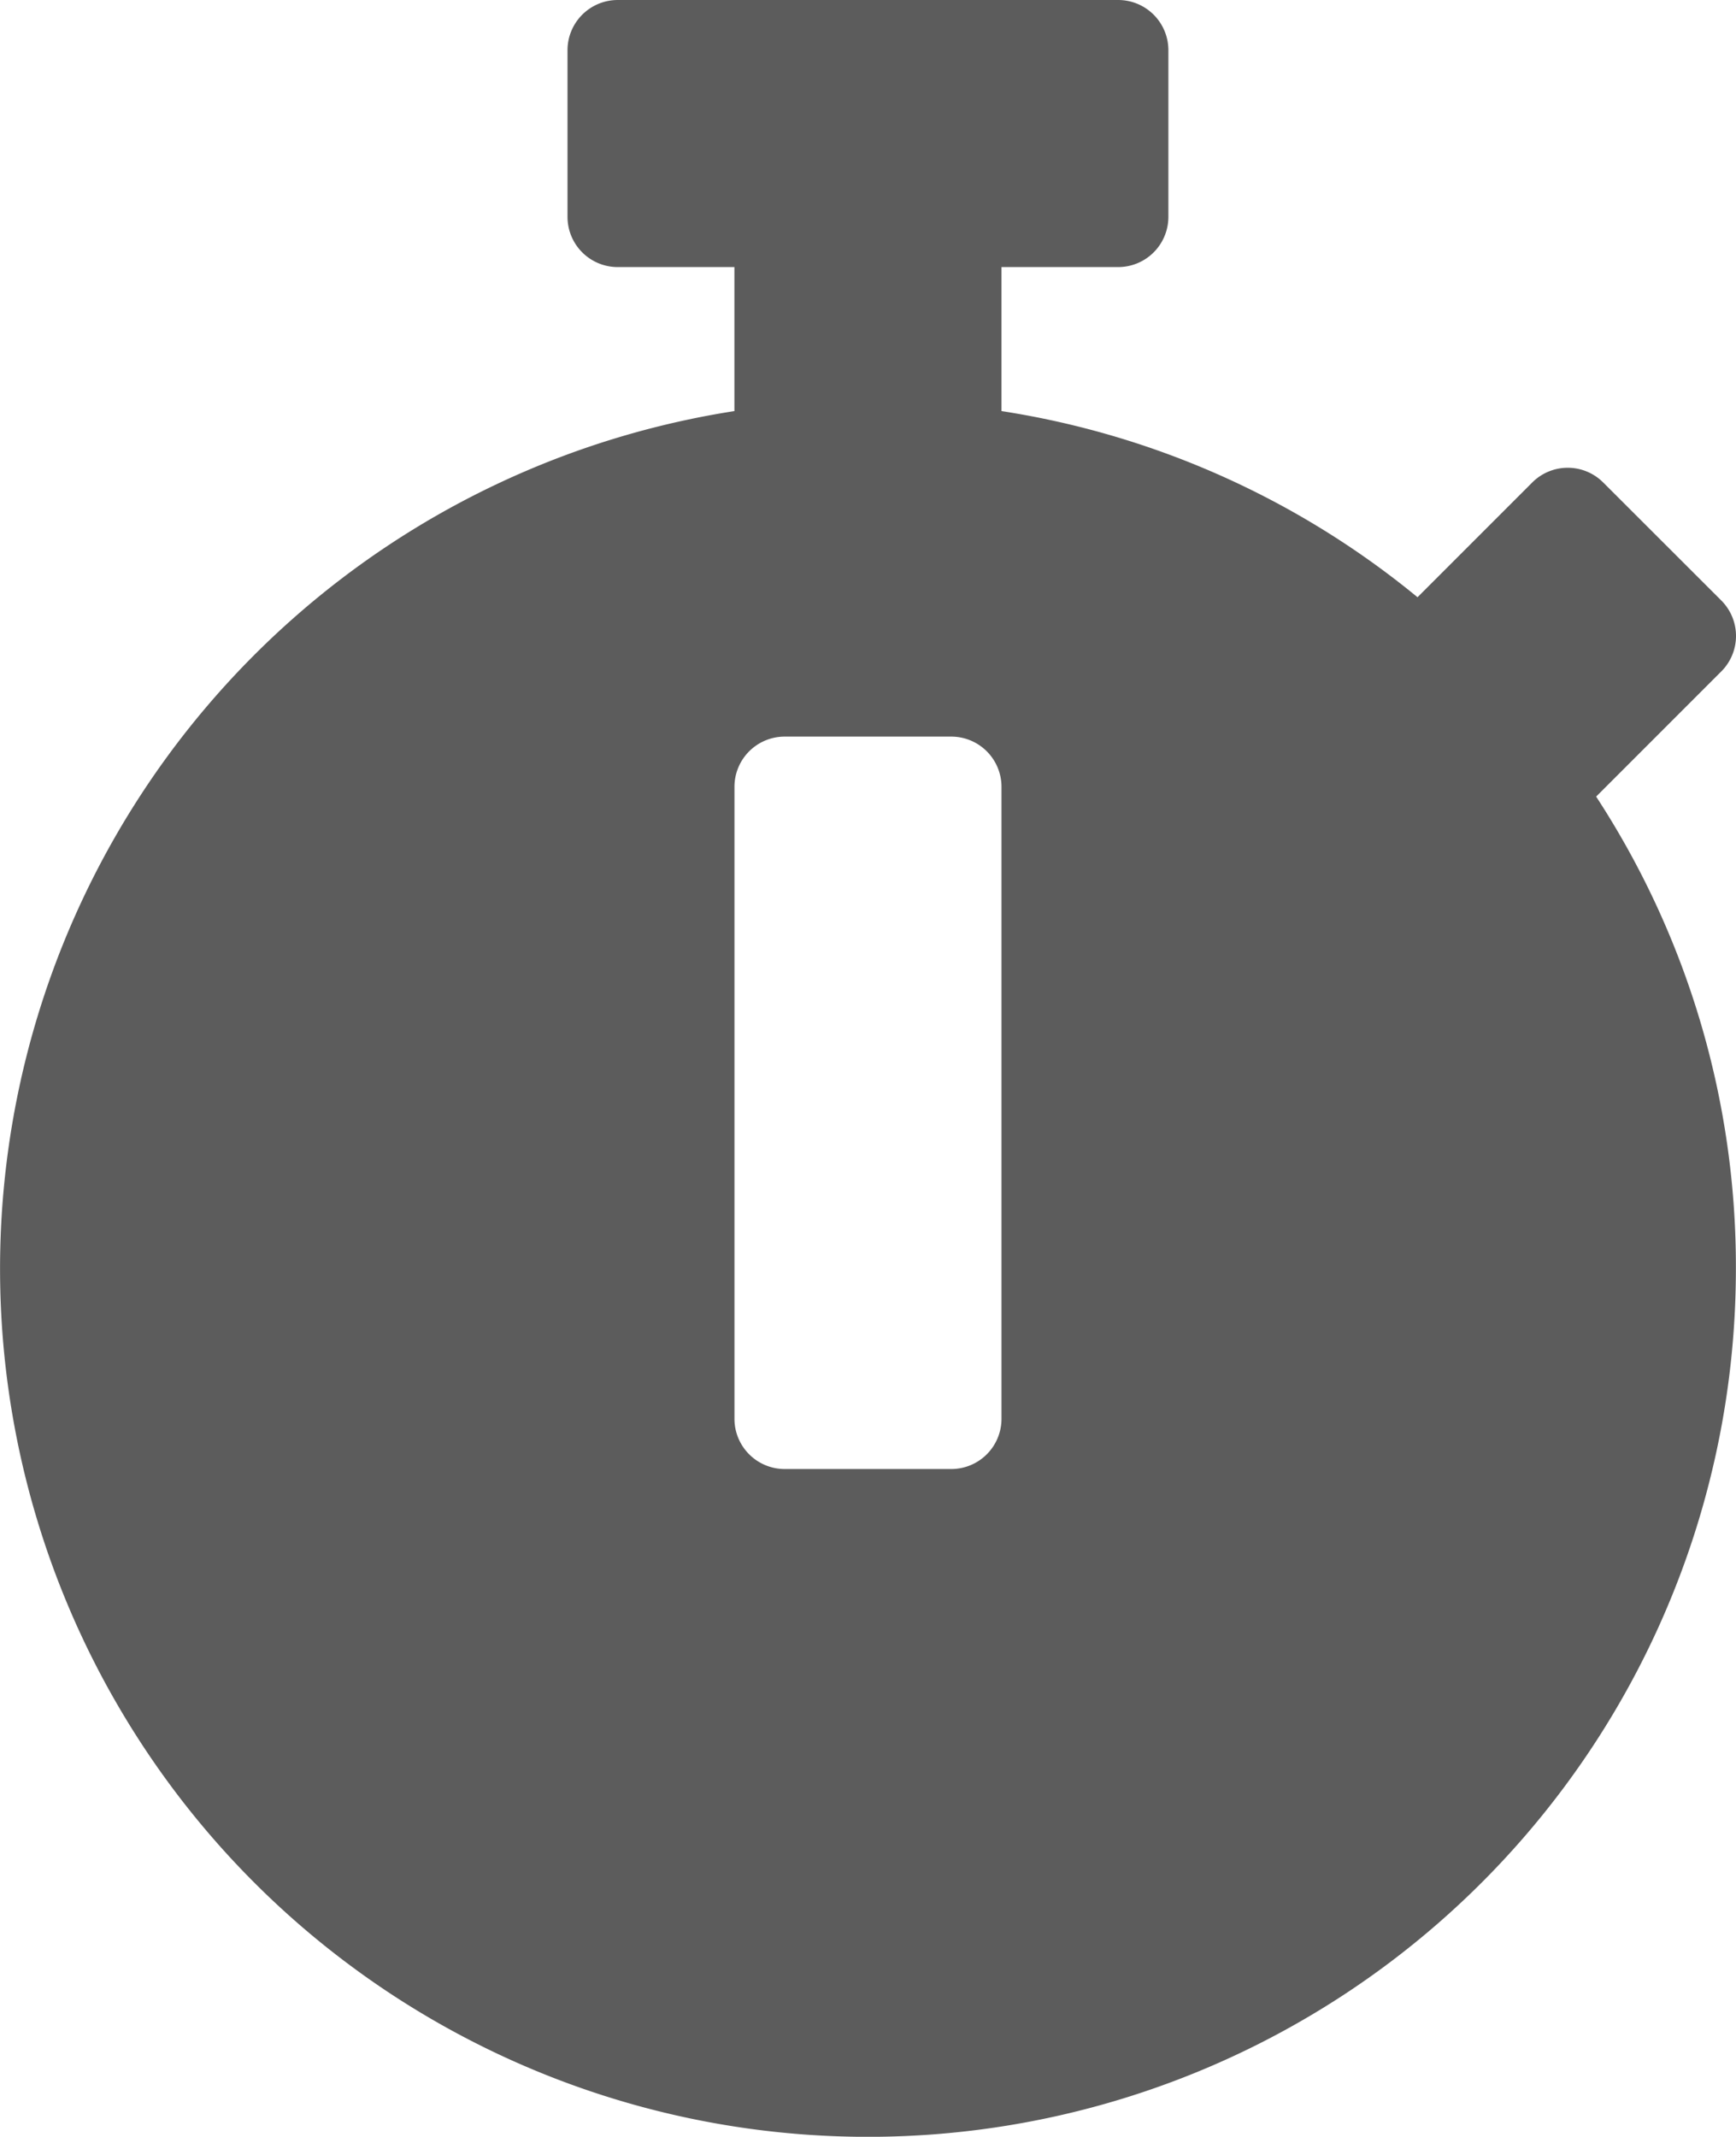 <svg xmlns="http://www.w3.org/2000/svg" width="31.517" height="38.787" viewBox="0 0 31.517 38.787">
  <path id="Icon_awesome-stopwatch" dataName="Icon awesome-stopwatch" d="M32.64,23.03A15.757,15.757,0,1,1,14.458,7.462V4.848H12.337a.912.912,0,0,1-.909-.909V.909A.912.912,0,0,1,12.337,0h9.091a.912.912,0,0,1,.909.909v3.03a.912.912,0,0,1-.909.909H19.307V7.462a15.661,15.661,0,0,1,7.553,3.379l2.083-2.083a.91.91,0,0,1,1.288,0L32.375,10.9a.91.91,0,0,1,0,1.288l-2.227,2.227-.045.045A15.6,15.6,0,0,1,32.64,23.03ZM19.307,25.757V14.28a.912.912,0,0,0-.909-.909h-3.03a.912.912,0,0,0-.909.909V25.757a.912.912,0,0,0,.909.909H18.4A.912.912,0,0,0,19.307,25.757Z" transform="translate(-1.125)" fill="#5c5c5c"/>
</svg>
